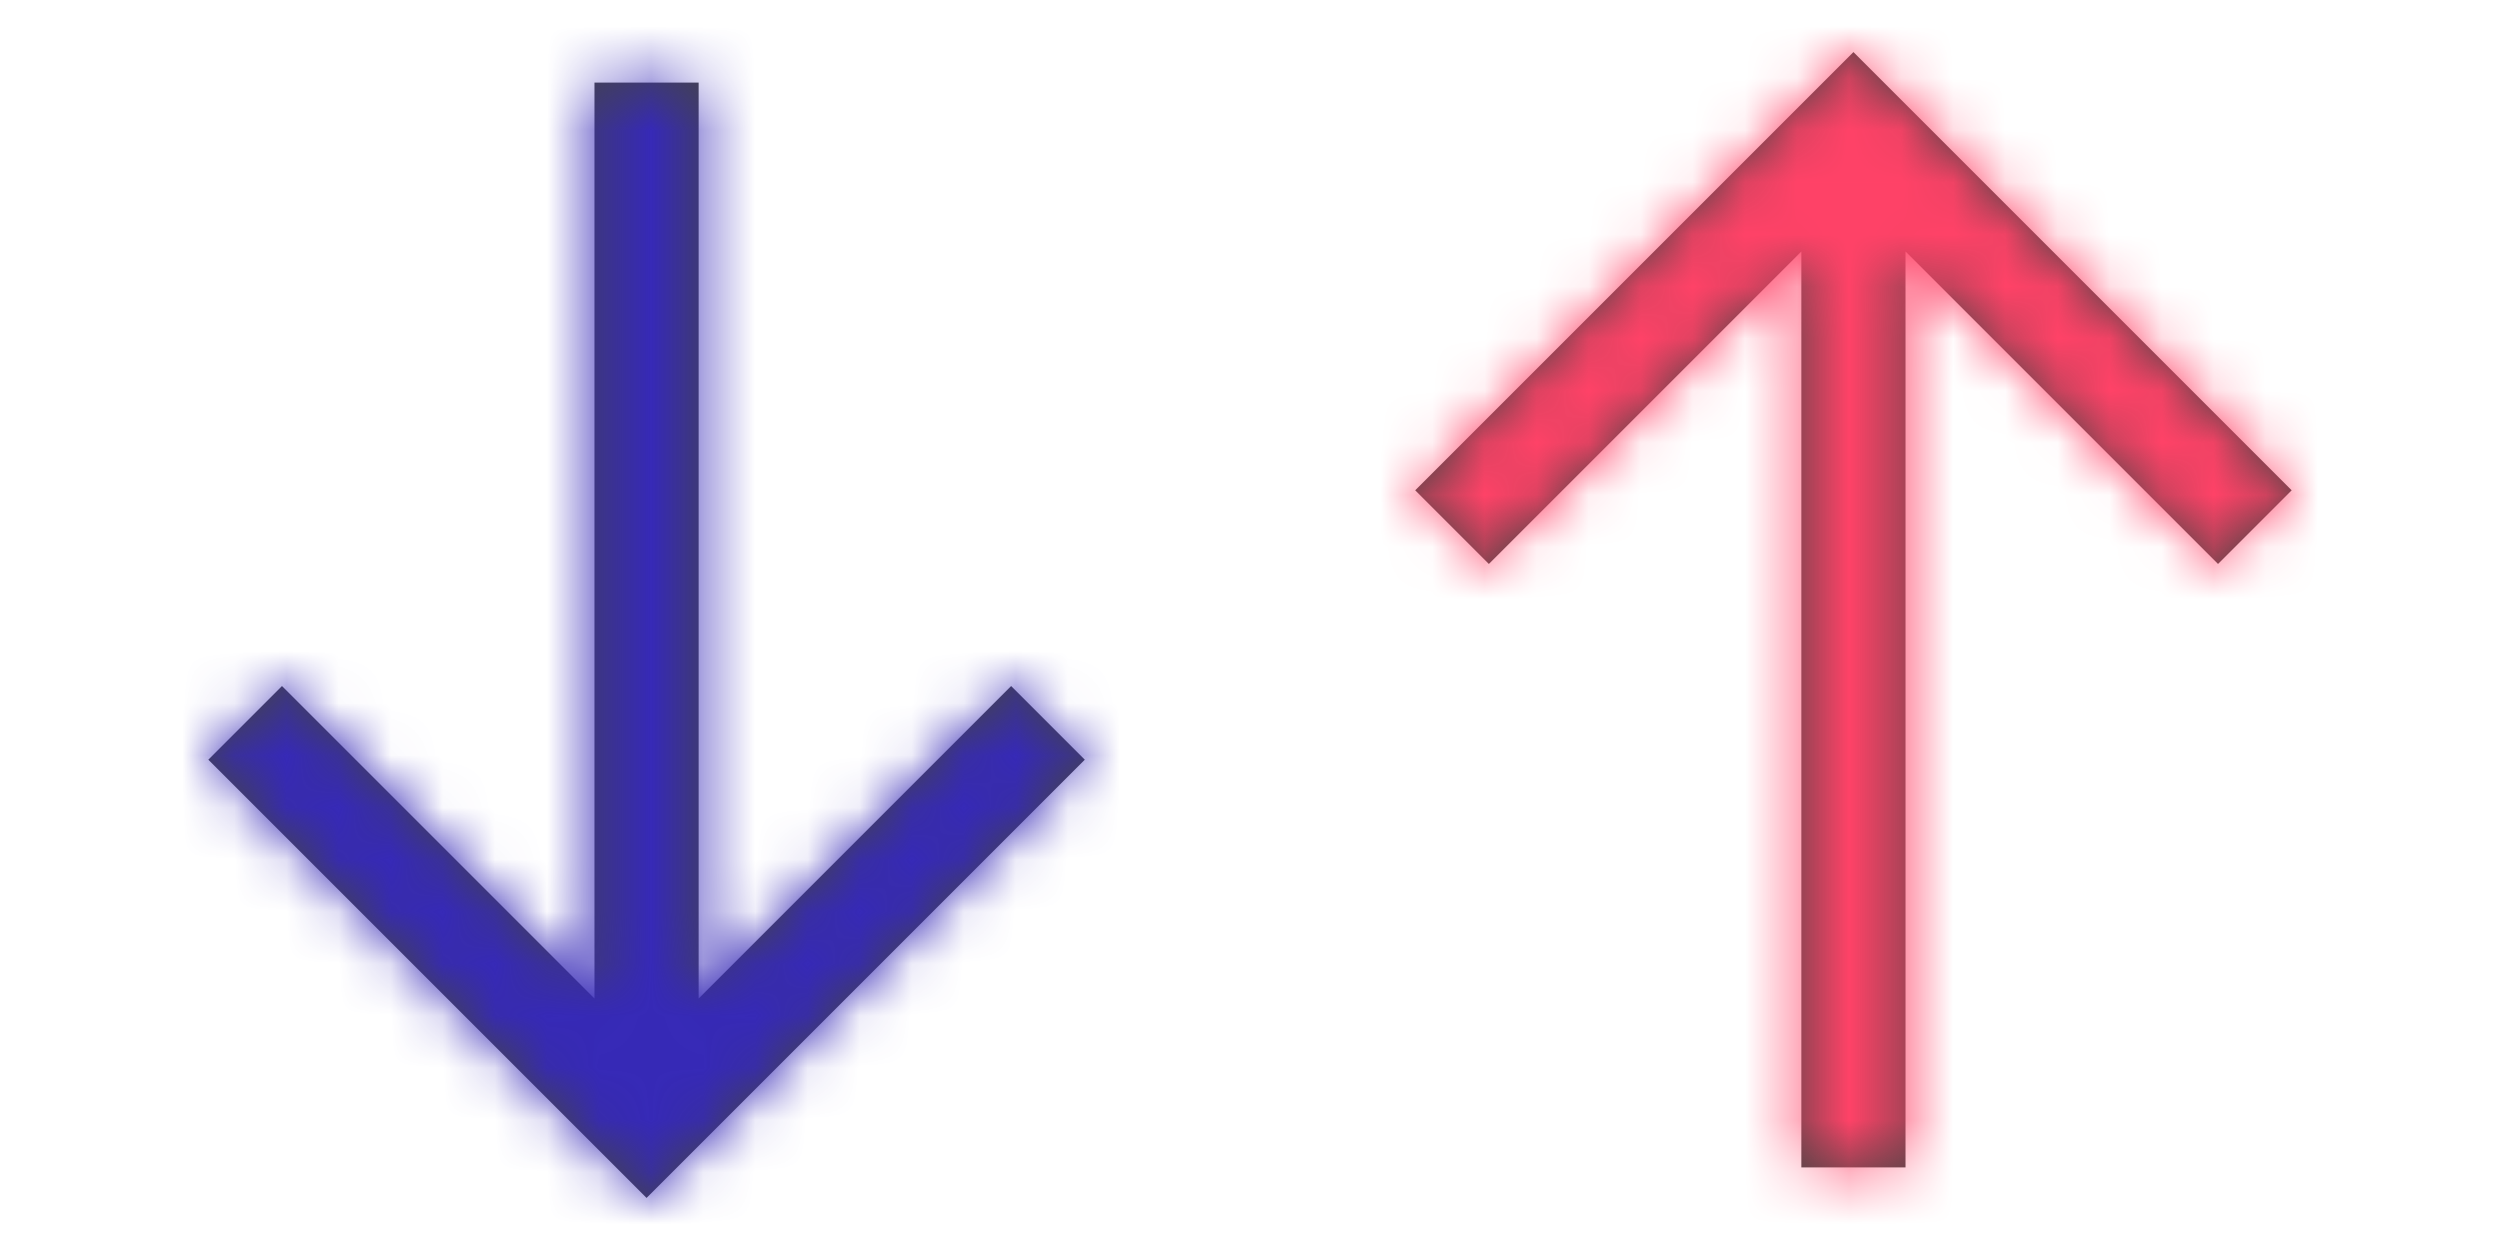<svg width="48" height="24" viewBox="0 0 48 24" fill="none" xmlns="http://www.w3.org/2000/svg">
  <path fill-rule="evenodd" clip-rule="evenodd"
    d="m13.414 19.172 6-6 1.414 1.414L12.414 23 4 14.586l1.414-1.414 6 6V1.586h2V19.172Z"
    fill="#444" />
  <mask id="a" style="mask-type:luminance" maskUnits="userSpaceOnUse" x="4" y="1" width="17" height="22">
    <path fill-rule="evenodd" clip-rule="evenodd"
      d="m13.414 19.172 6-6 1.414 1.414L12.414 23 4 14.586l1.414-1.414 6 6V1.586h2V19.172Z"
      fill="#fff" />
  </mask>
  <g mask="url(#a)">
    <rect x="-38" y="62" width="100" height="100" rx="6" transform="rotate(-90 -38 62)" fill="#3629B7" />
  </g>
  <path fill-rule="evenodd" clip-rule="evenodd"
    d="m34.586 4.828-6 6-1.414-1.414L35.586 1 44 9.414l-1.414 1.414-6-6V22.414h-2V4.828Z"
    fill="#444" />
  <mask id="b" style="mask-type:luminance" maskUnits="userSpaceOnUse" x="27" y="1" width="17" height="22">
    <path fill-rule="evenodd" clip-rule="evenodd"
      d="m34.586 4.828-6 6-1.414-1.414L35.586 1 44 9.414l-1.414 1.414-6-6V22.414h-2V4.828Z"
      fill="#fff" />
  </mask>
  <g mask="url(#b)">
    <rect x="86" y="-38" width="100" height="100" rx="6" transform="rotate(90 86 -38)" fill="#FF4267" />
  </g>
</svg>